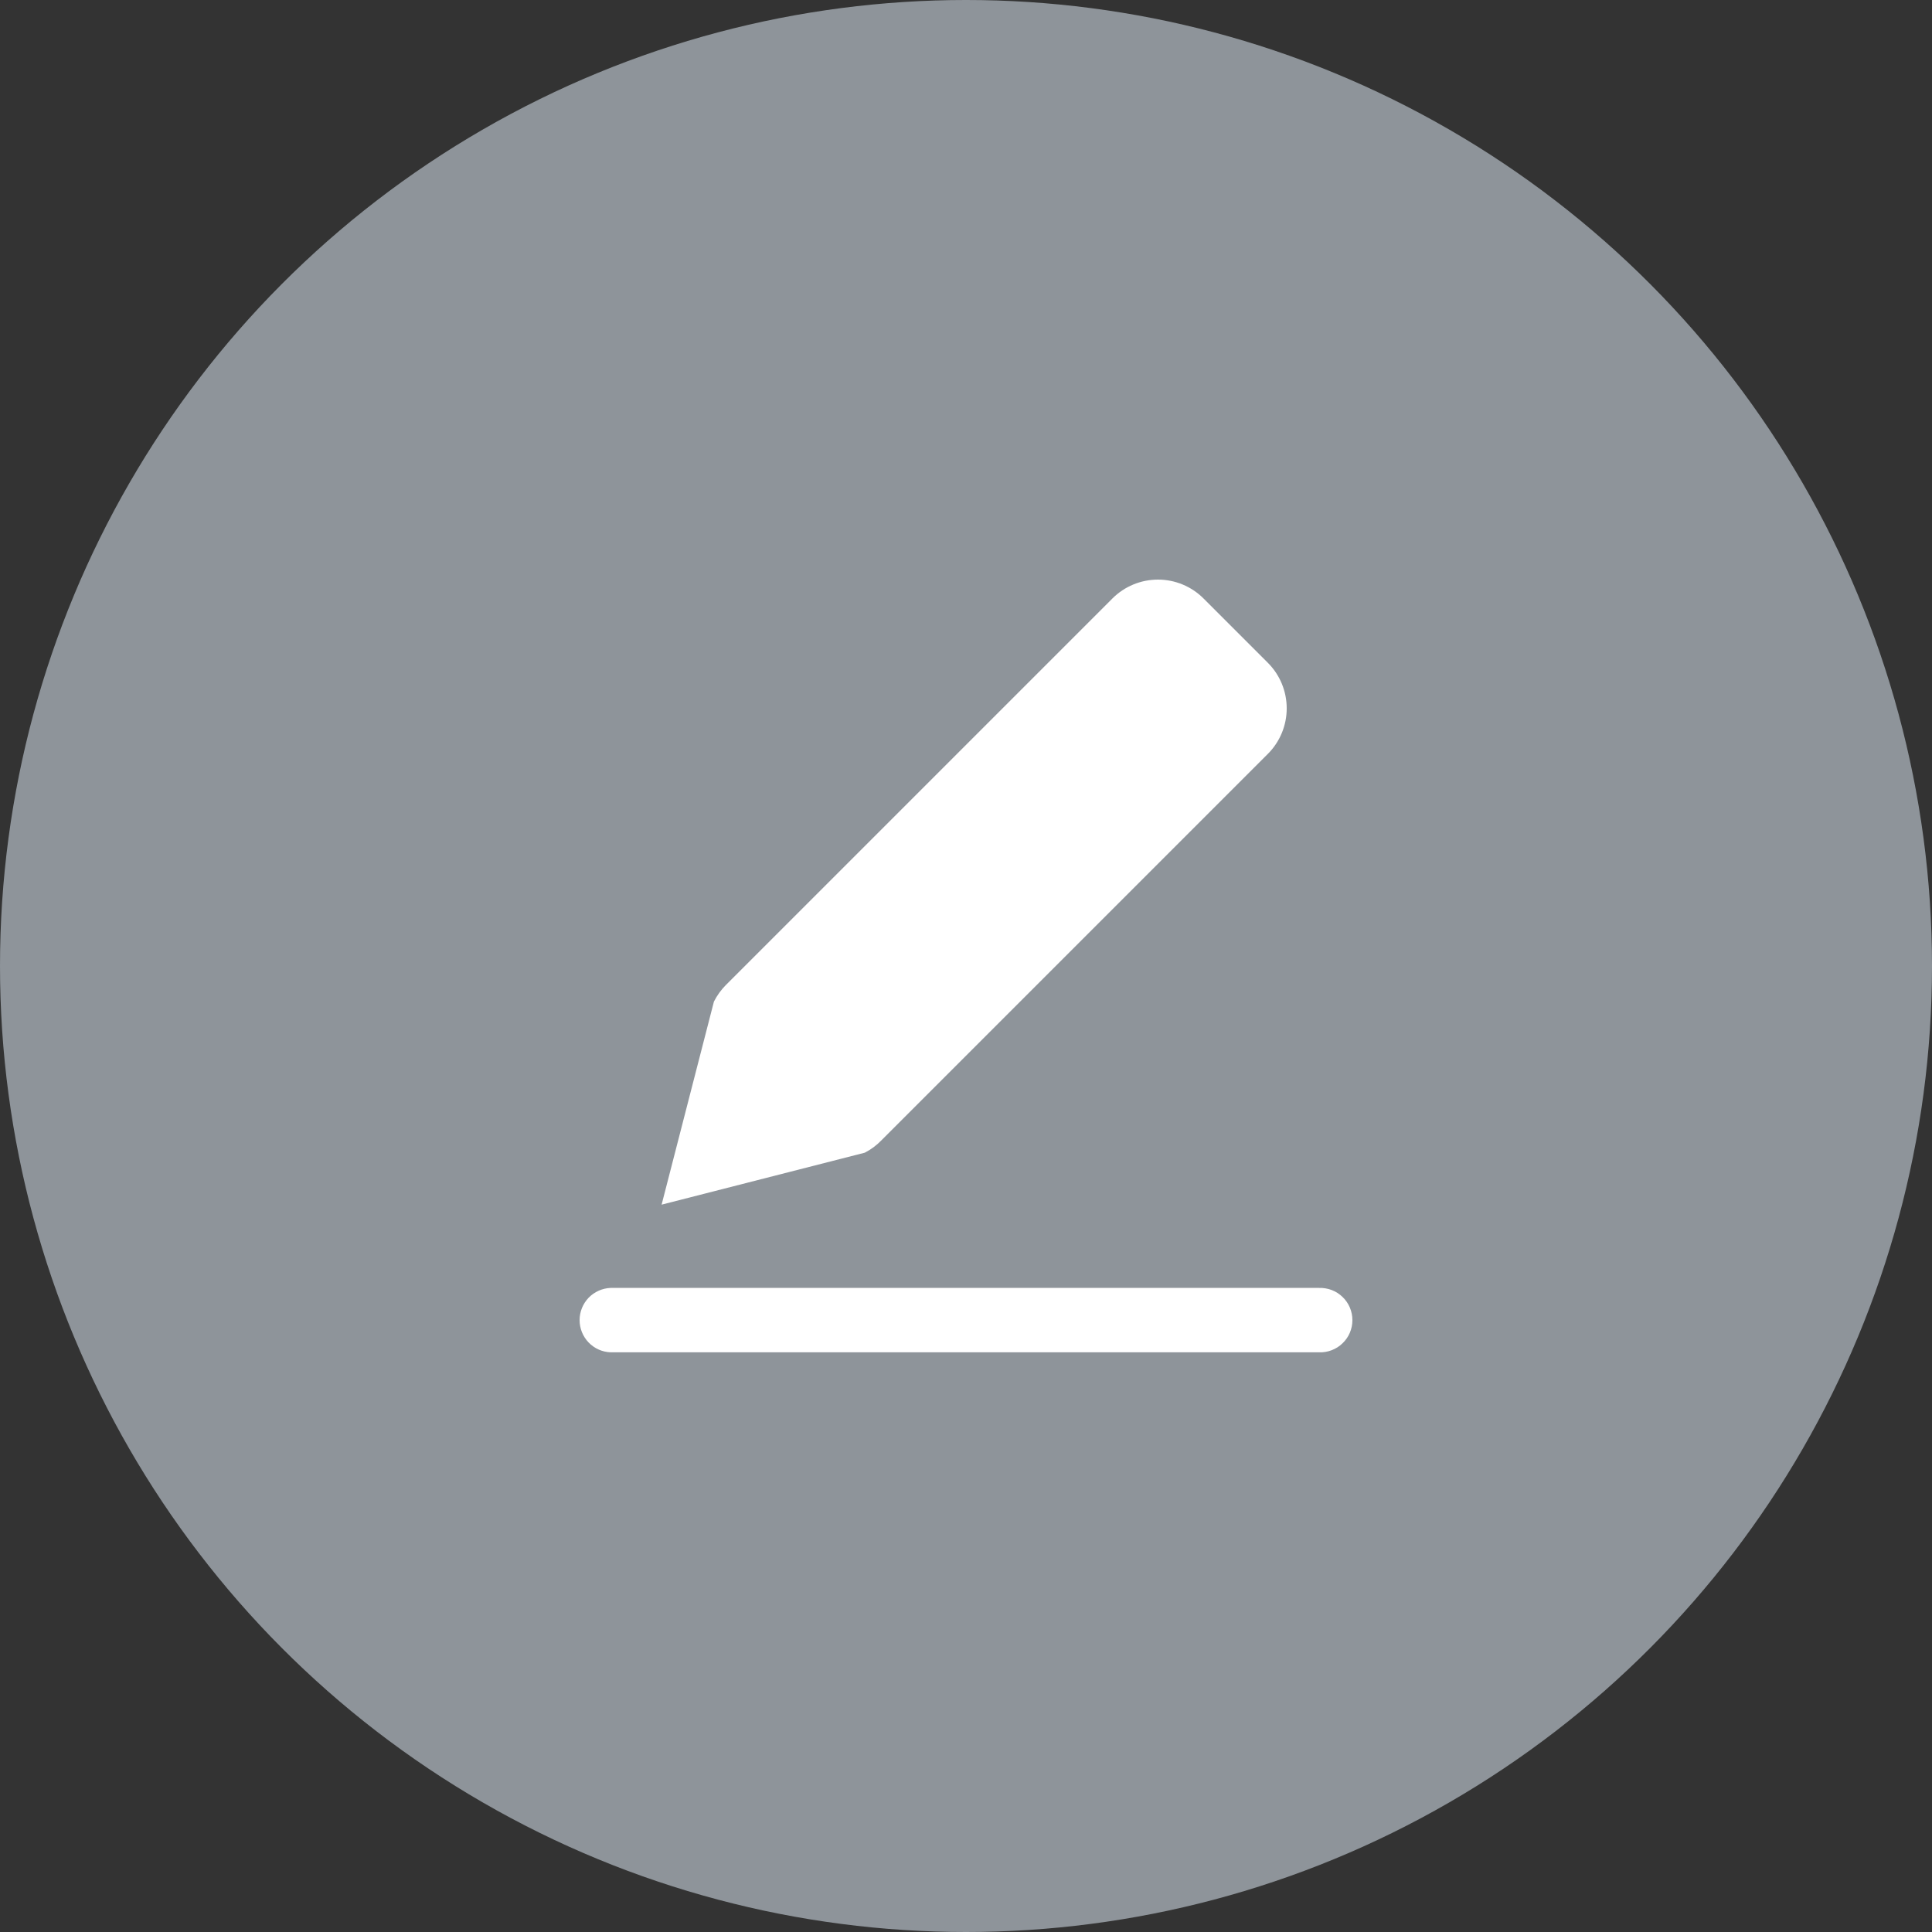 <svg width="40" height="40" viewBox="0 0 40 40" fill="none" xmlns="http://www.w3.org/2000/svg">
<rect x="0" y="0" width="40" height="40" fill="#333333" stroke="none"/>
<circle cx="20" cy="20" r="20" fill="#8E949A"/>
<path d="M18.25 23.608L26.25 15.608C26.5 15.358 26.64 15.019 26.64 14.666C26.64 14.312 26.5 13.973 26.25 13.723L24.917 12.39C24.667 12.14 24.328 12 23.975 12C23.621 12 23.282 12.14 23.032 12.39L15.032 20.39C14.93 20.492 14.846 20.609 14.781 20.737L13.698 24.941L17.905 23.865C18.033 23.799 18.15 23.712 18.25 23.608V23.608Z" fill="white"/>
<path d="M27.307 26.665H12.641C12.469 26.672 12.306 26.745 12.186 26.869C12.067 26.994 12 27.159 12 27.332C12 27.504 12.067 27.67 12.186 27.794C12.306 27.919 12.469 27.992 12.641 27.998H27.307C27.397 28.002 27.486 27.987 27.57 27.955C27.654 27.923 27.731 27.875 27.795 27.812C27.86 27.75 27.912 27.676 27.947 27.593C27.982 27.51 28 27.422 28 27.332C28 27.242 27.982 27.153 27.947 27.071C27.912 26.988 27.86 26.913 27.795 26.851C27.731 26.789 27.654 26.74 27.57 26.708C27.486 26.677 27.397 26.662 27.307 26.665V26.665Z" fill="white"/>
</svg>
